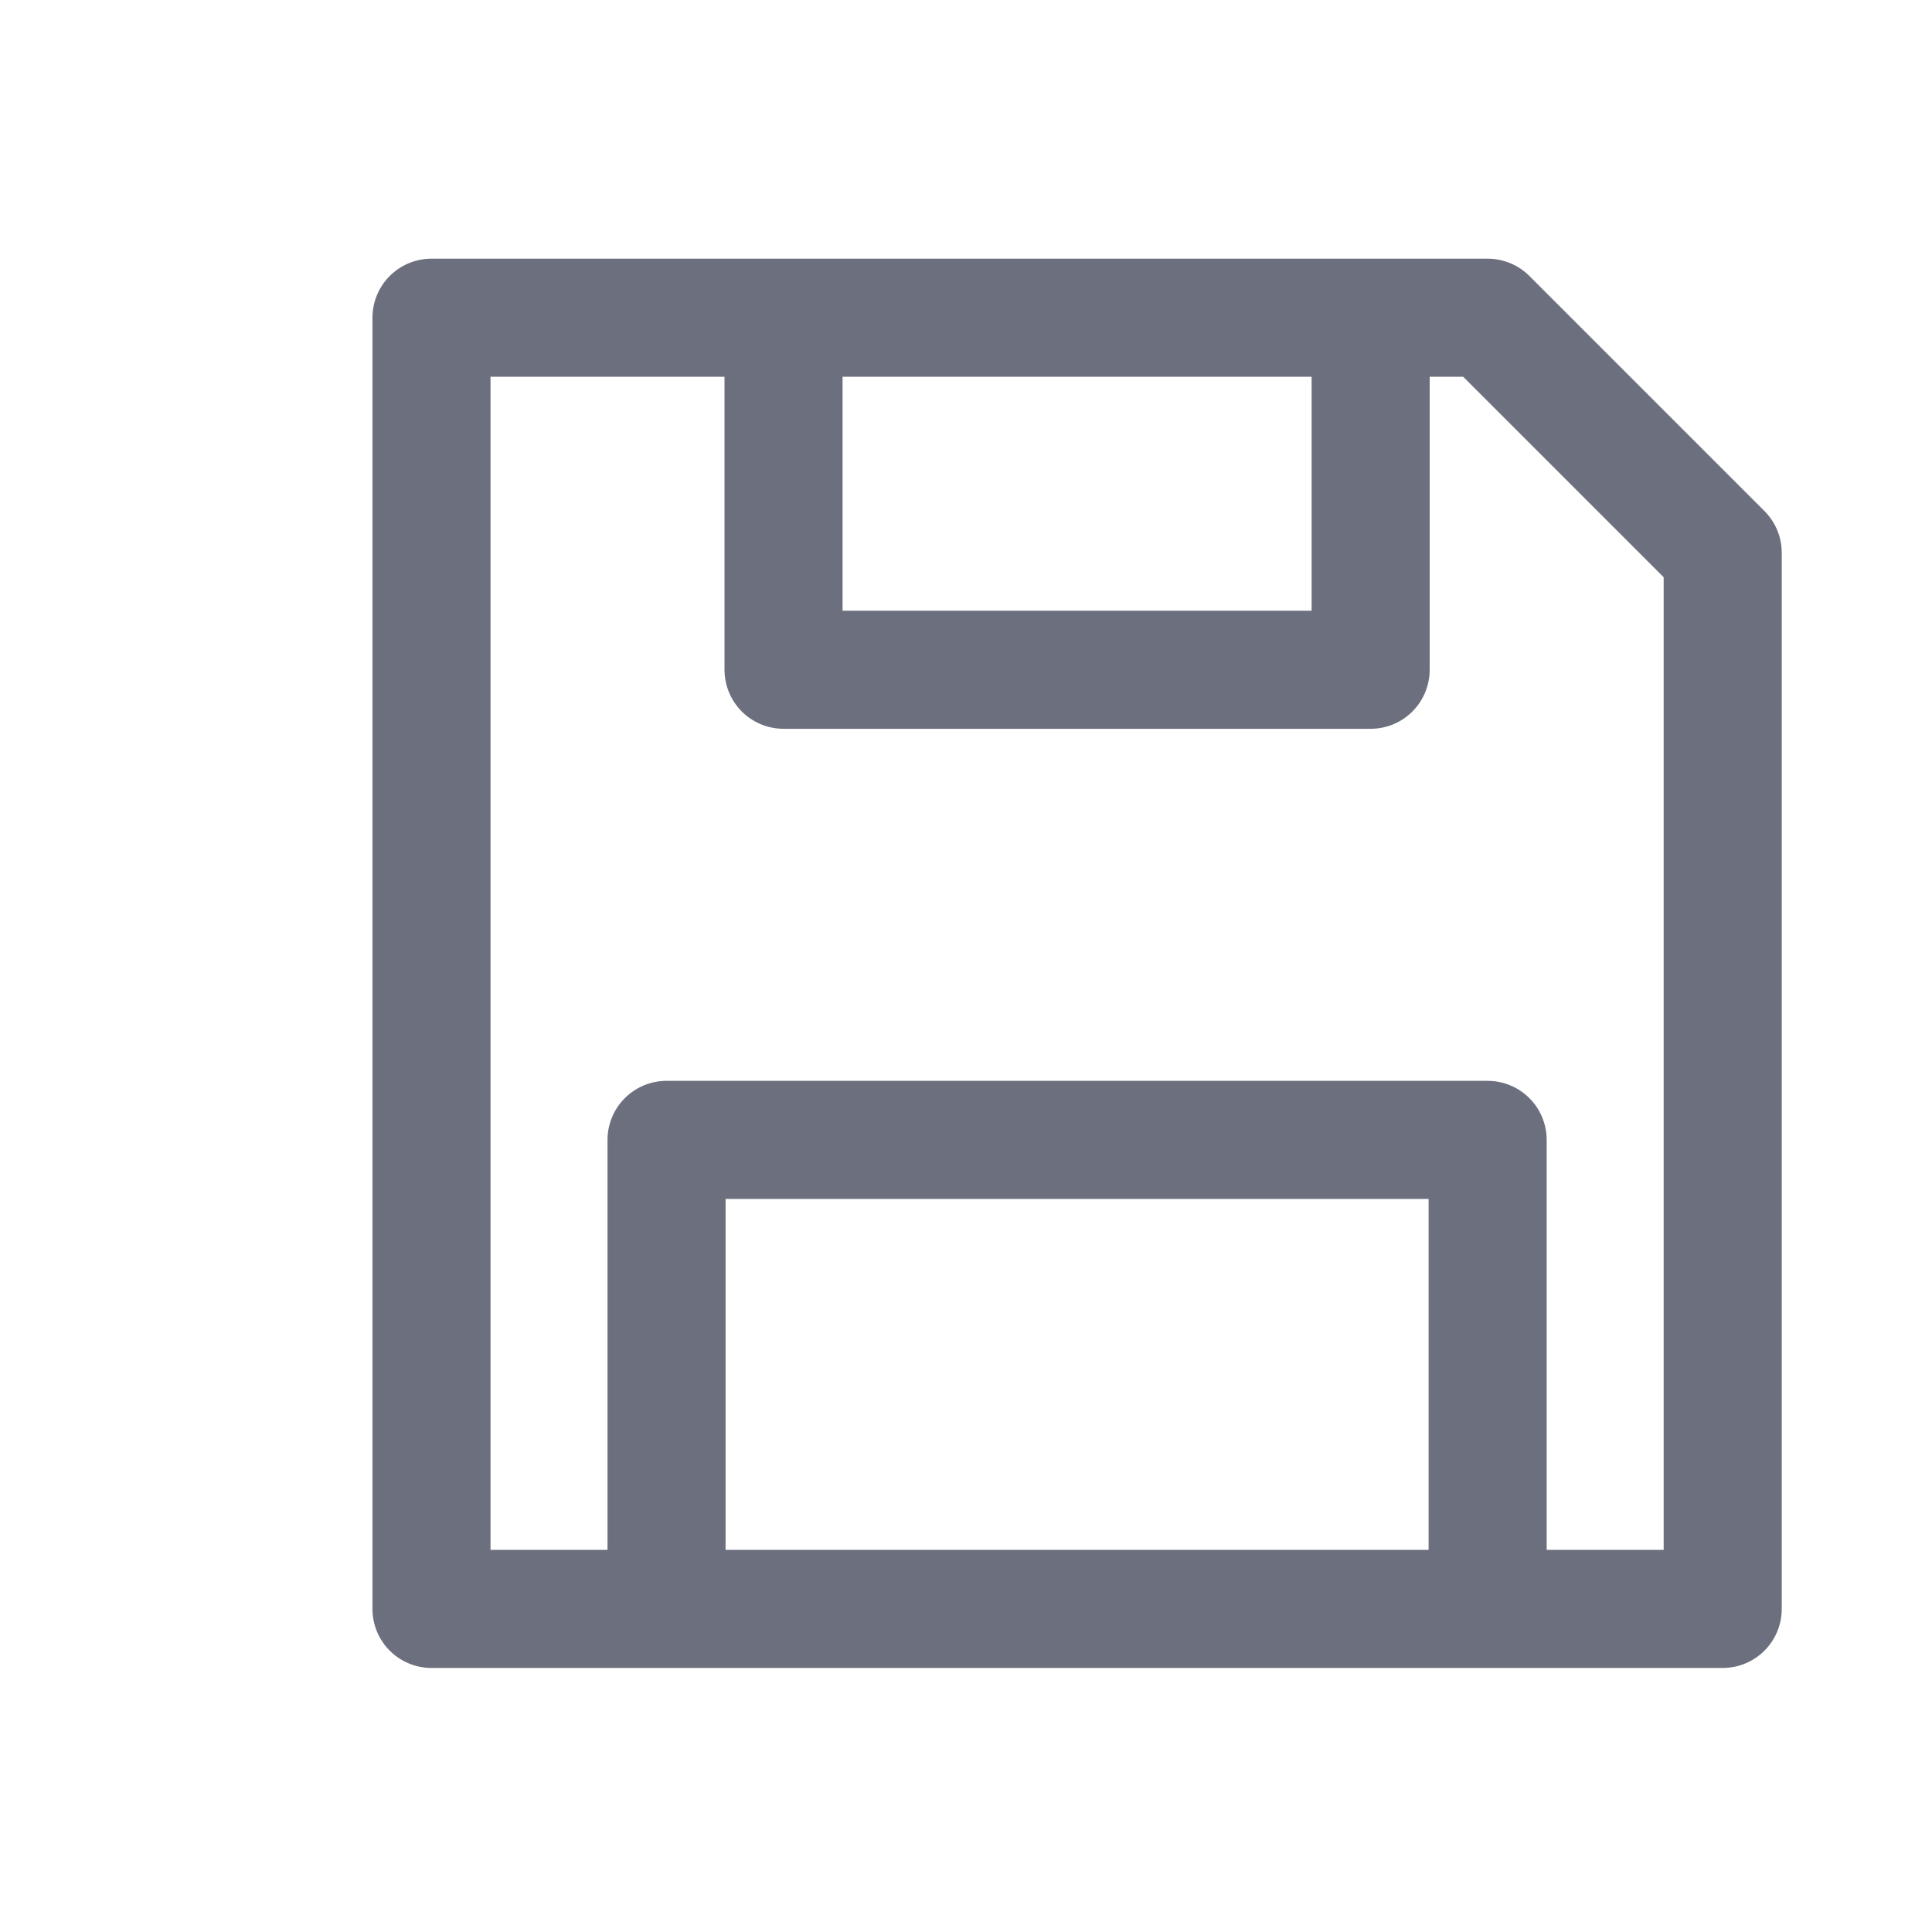 <svg width="18" height="18" viewBox="0 0 18 18" fill="none" xmlns="http://www.w3.org/2000/svg">
	<desc>
			Created with Pixso.
	</desc>
	<defs>
		<clipPath id="clip114_60">
			<rect id="save" width="18" height="18" fill="white" fill-opacity="0"/>
		</clipPath>
	</defs>
	<g clip-path="url(#clip114_60)">
		<path id="path" d="M4.02 14.99L4.02 2.96L13.86 2.96L16.05 5.15L16.05 14.99L4.02 14.99Z" fill="#000000" fill-opacity="0" fill-rule="nonzero"/>
		<path id="path" d="M7.3 3.51L7.3 6.24L12.77 6.24L12.77 3.51M6.21 14.44L6.21 10.62L13.86 10.62L13.86 14.44M4.02 2.96L13.86 2.96L16.05 5.15L16.05 14.99L4.02 14.99L4.02 2.96Z" stroke="#6C707E" stroke-opacity="1" stroke-width="1.1" stroke-linejoin="round"/>
	</g>
</svg>
